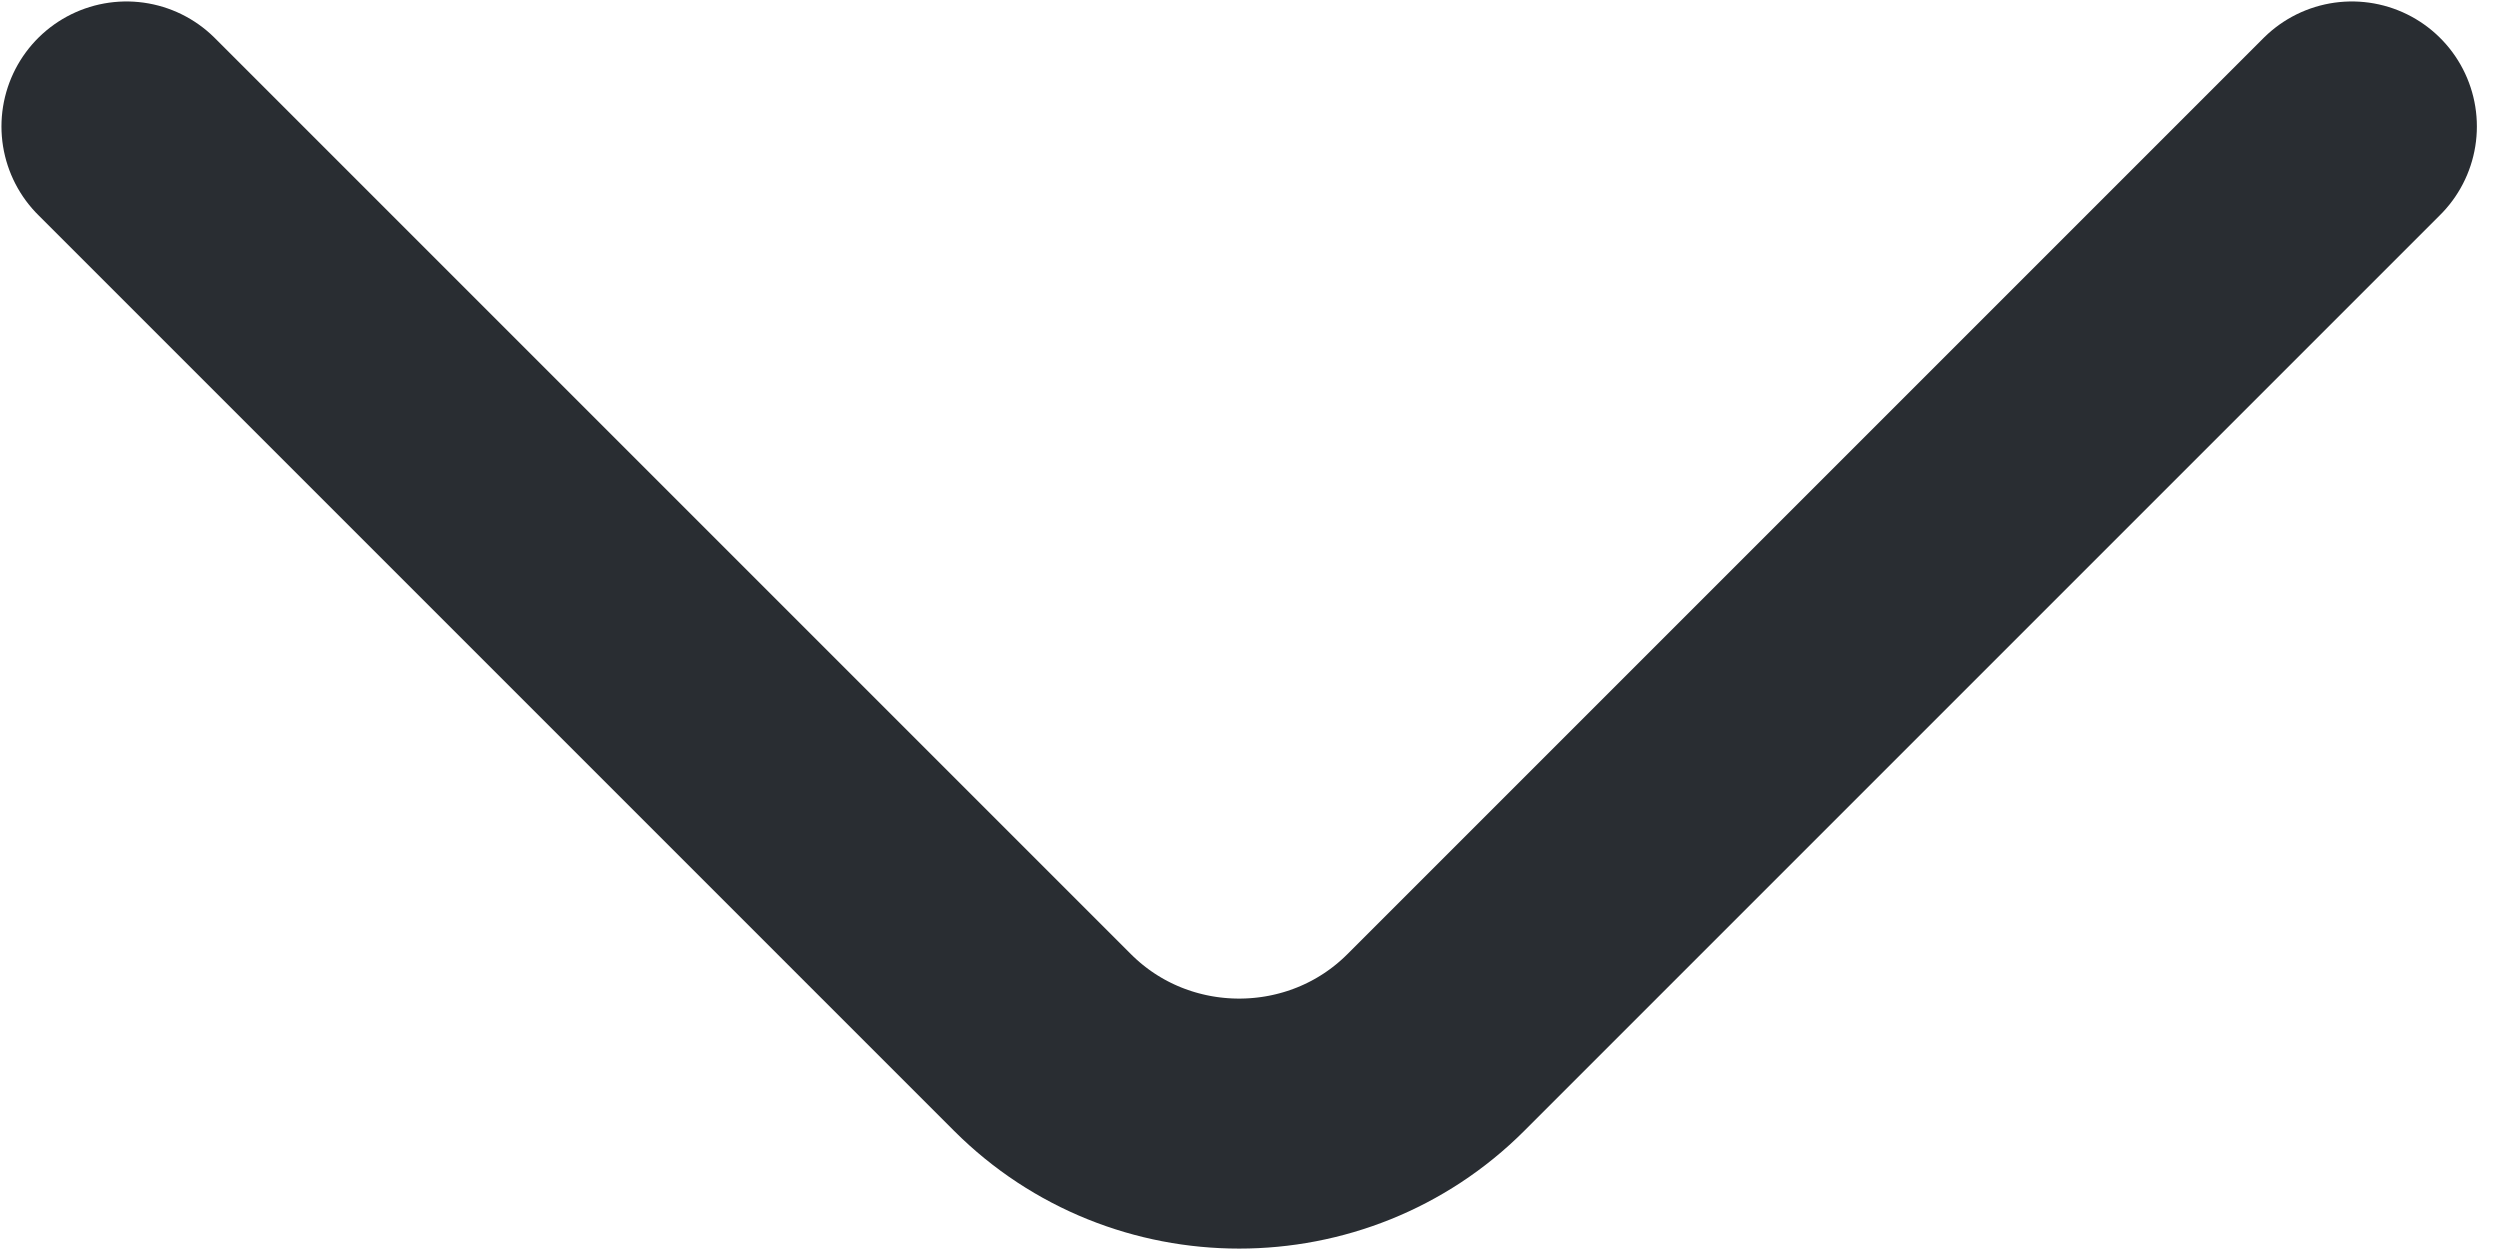 <svg width="12" height="6" viewBox="0 0 12 6" fill="none" xmlns="http://www.w3.org/2000/svg">
<path d="M11.289 0.607L6.892 5.004C6.373 5.523 5.523 5.523 5.004 5.004L0.607 0.607" stroke="#292D32" stroke-width="1.2" stroke-miterlimit="10" stroke-linecap="round" stroke-linejoin="round"/>
</svg>
